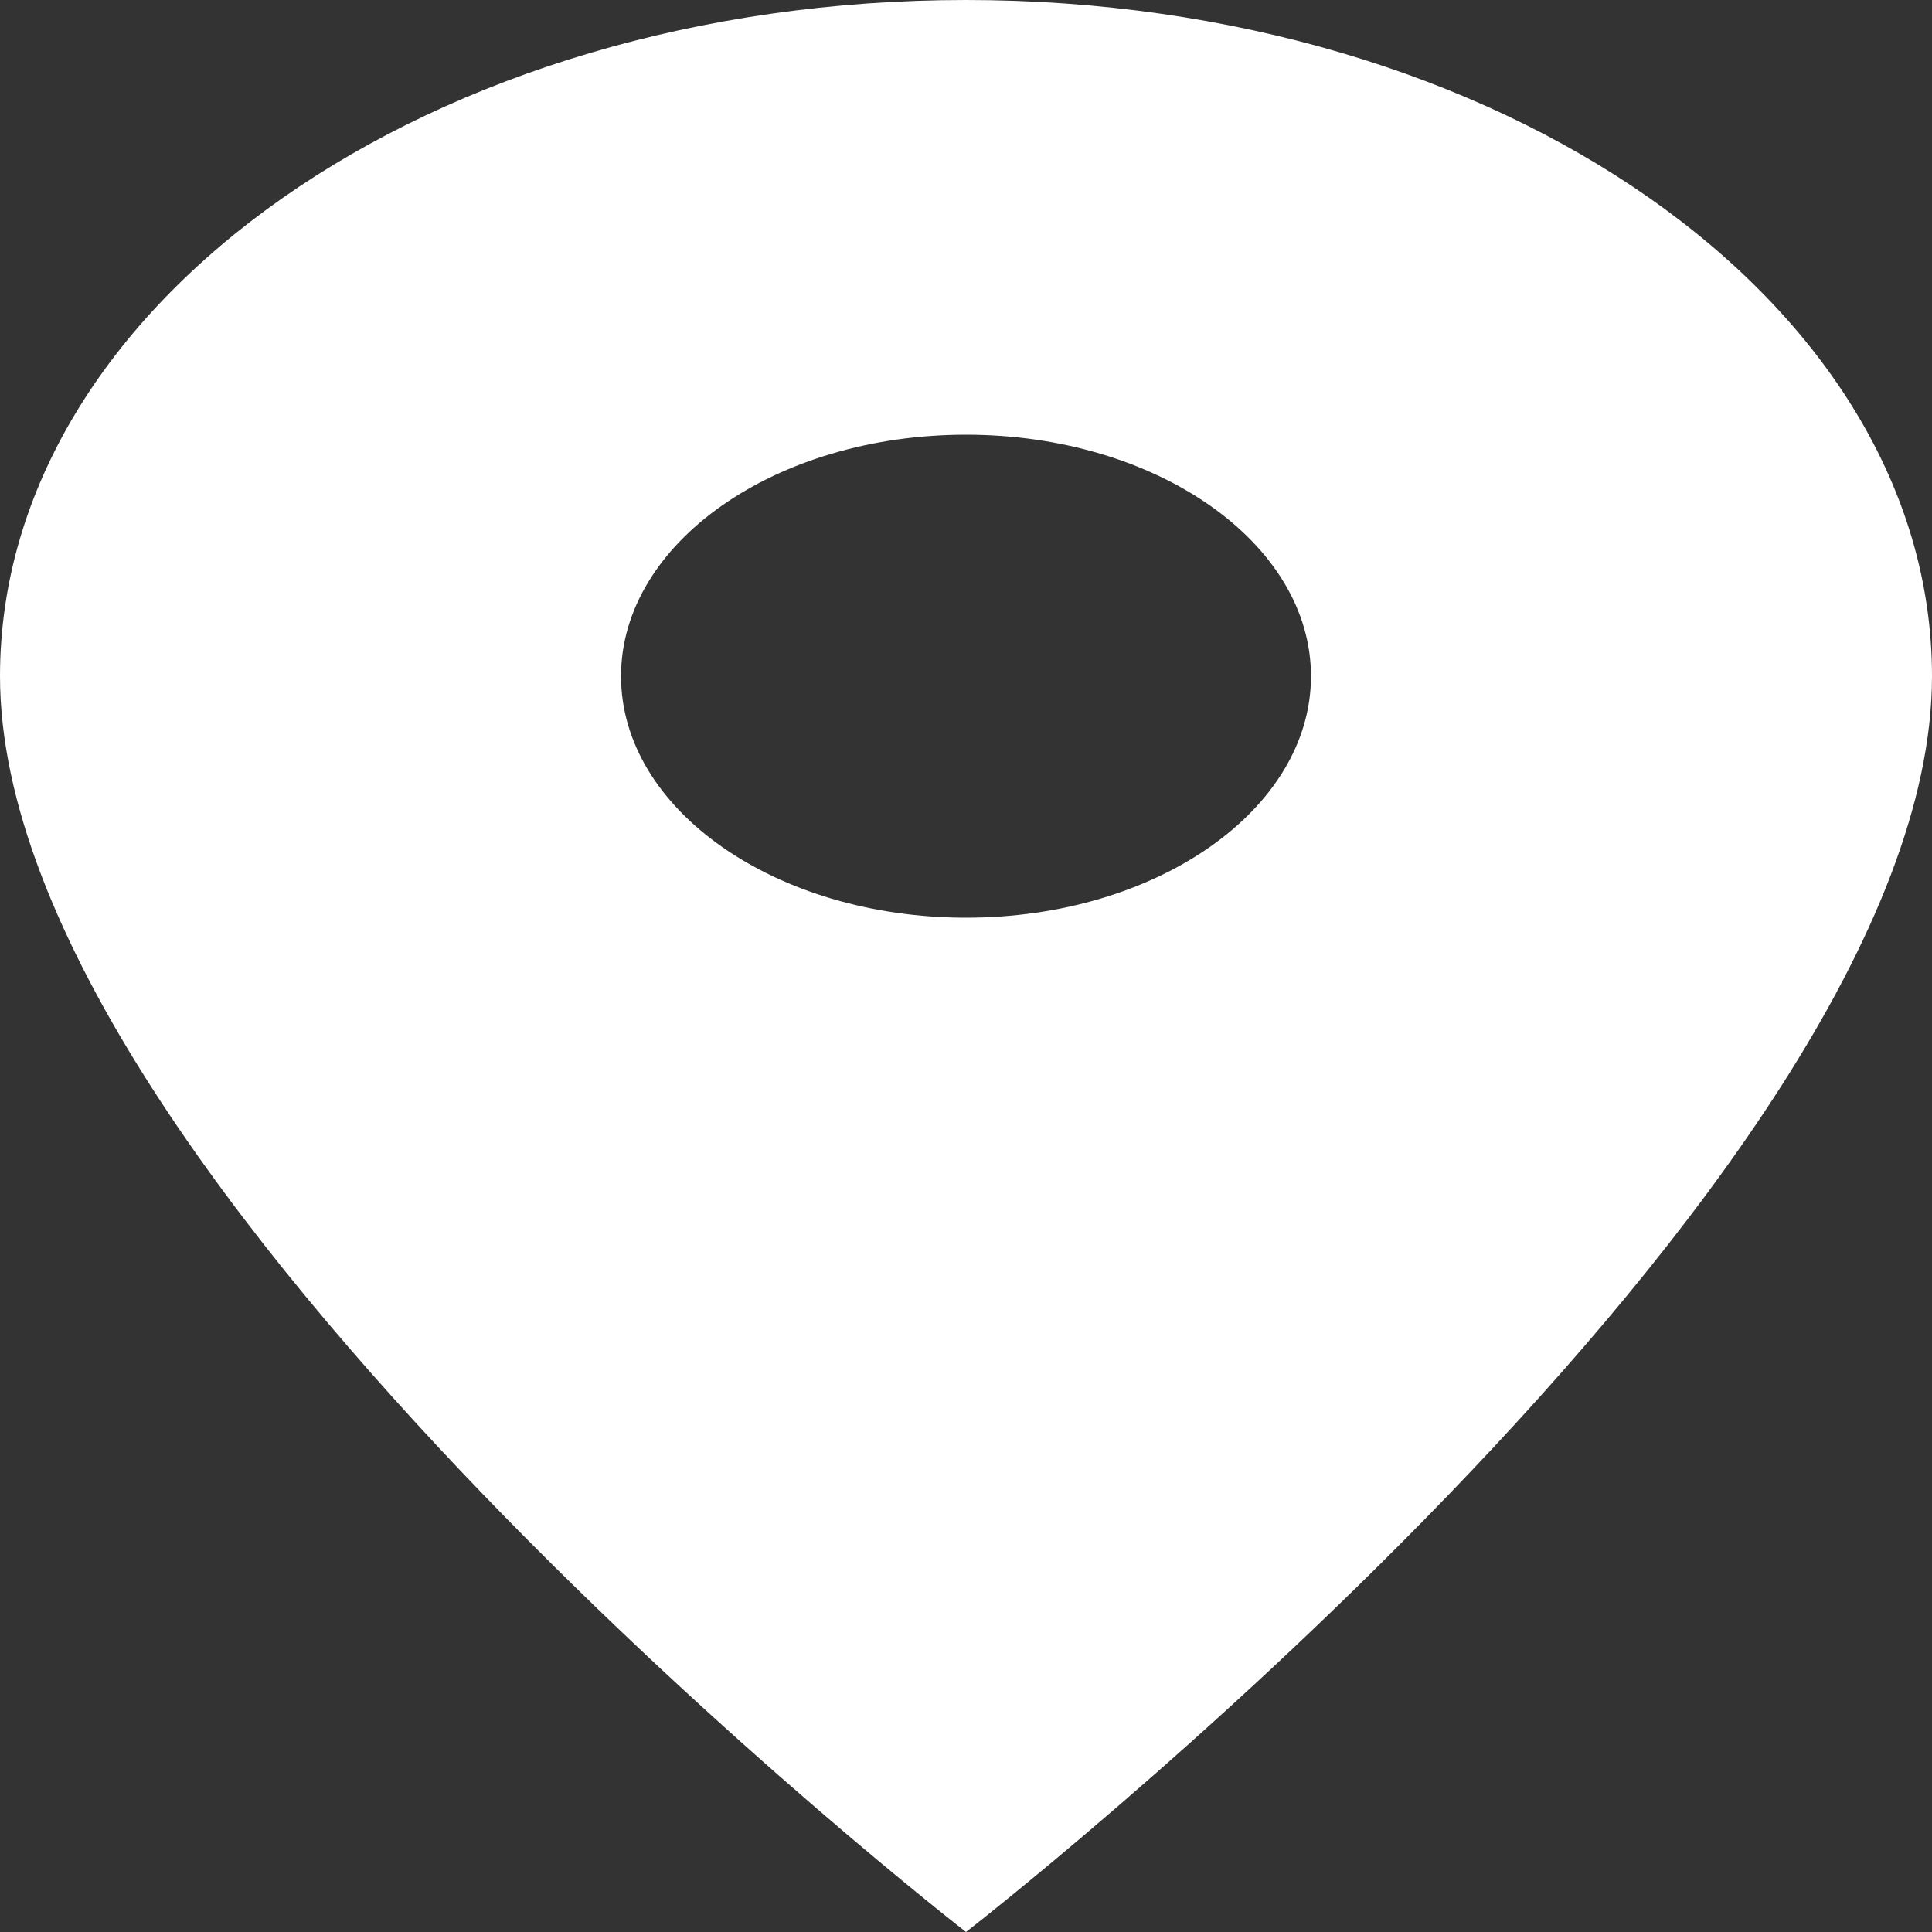 <svg width="18" height="18" viewBox="0 0 18 18" fill="none" xmlns="http://www.w3.org/2000/svg">
<rect x="0" y="0" width="18" height="18" fill="#333333" stroke="none"/>
<path d="M9 0C4.024 0 0 2.817 0 6.3C0 11.025 9 18 9 18C9 18 18 11.025 18 6.3C18 2.817 13.976 0 9 0ZM9 8.55C7.226 8.55 5.786 7.542 5.786 6.3C5.786 5.058 7.226 4.05 9 4.05C10.774 4.05 12.214 5.058 12.214 6.3C12.214 7.542 10.774 8.55 9 8.55Z" fill="white"/>
</svg>
